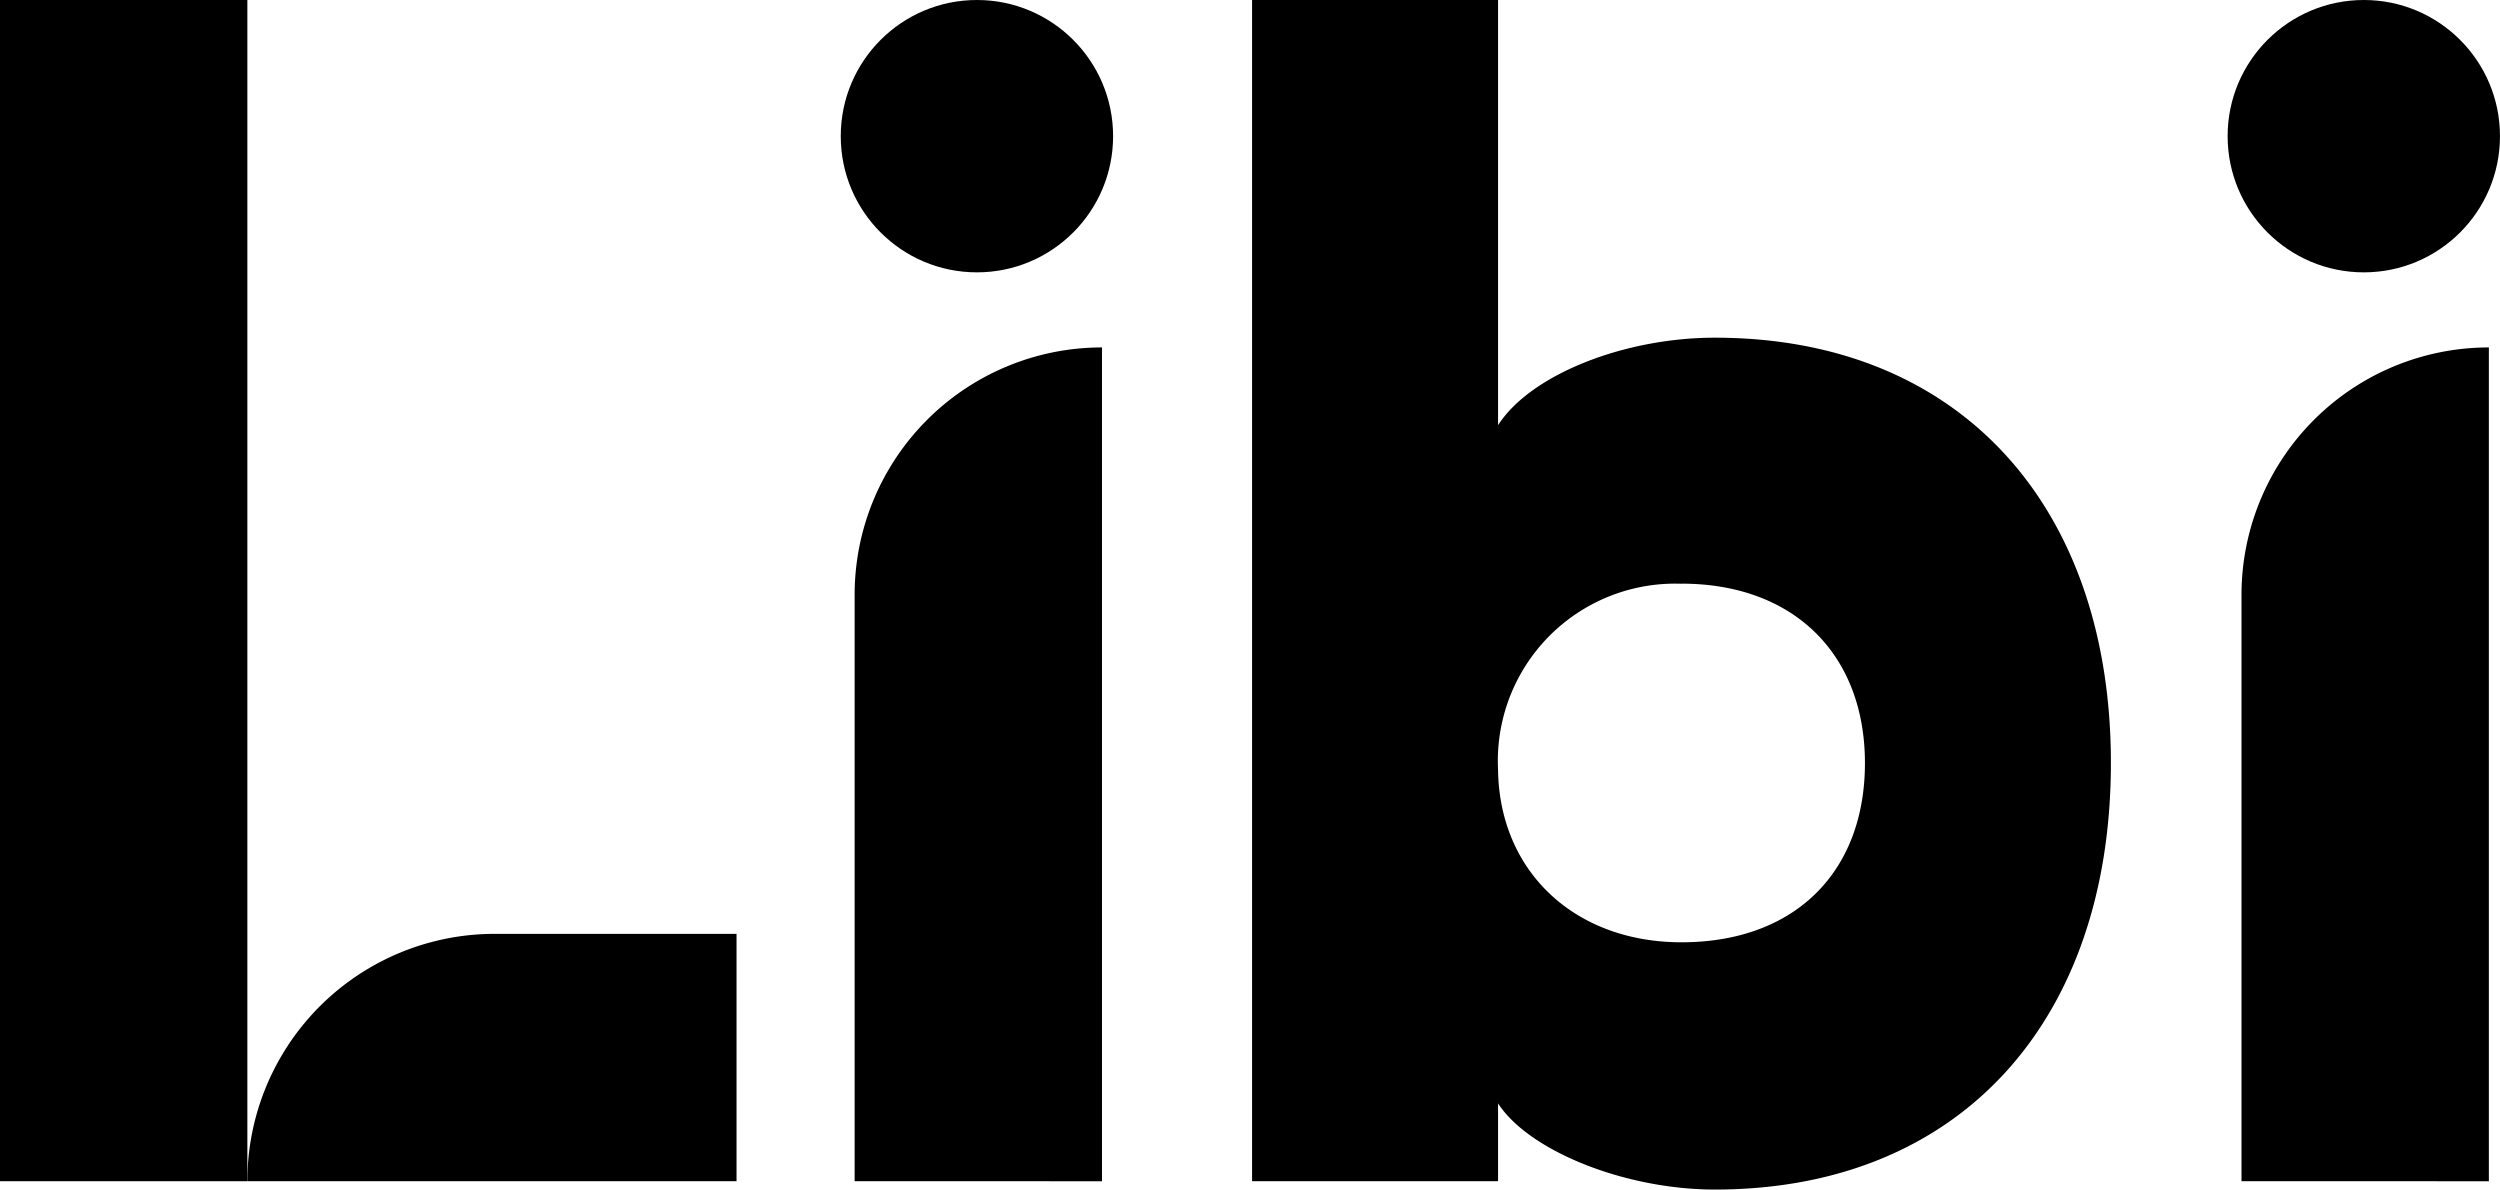 <svg xmlns="http://www.w3.org/2000/svg" width="101.927" height="48.499" viewBox="0 0 101.927 48.499">
  <g id="Group_1232" data-name="Group 1232" transform="translate(0)">
    <path id="Path_977" data-name="Path 977" d="M274.011,350.74h9.859v10.085H263.926A10.085,10.085,0,0,1,274.011,350.74Z" transform="translate(-253.841 -312.666)"/>
    <rect id="Rectangle_418" data-name="Rectangle 418" width="10.085" height="48.159" transform="translate(0)"/>
    <path id="Path_978" data-name="Path 978" d="M359.029,292.894v-23.91A10.085,10.085,0,0,1,369.114,258.9h0v33.995Z" transform="translate(-324.185 -244.735)"/>
    <path id="Path_979" data-name="Path 979" d="M421.271,204.492H431.3v17.337c1.3-2.039,5.1-3.569,8.839-3.569,10.028,0,16.147,6.912,16.147,17.337,0,10.482-6.119,17.394-16.147,17.394-3.683,0-7.592-1.586-8.839-3.513v3.173H421.271Zm17.508,23.8a7.229,7.229,0,0,0-7.479,7.592c.057,4.136,3.116,7.026,7.479,7.026,4.589,0,7.479-2.833,7.479-7.309C446.257,231.178,443.368,228.288,438.779,228.288Z" transform="translate(-370.223 -204.492)"/>
    <path id="Path_980" data-name="Path 980" d="M576.223,292.894v-23.91A10.085,10.085,0,0,1,586.308,258.9h0v33.995Z" transform="translate(-484.835 -244.735)"/>
    <circle id="Ellipse_26" data-name="Ellipse 26" cx="5.552" cy="5.552" r="5.552" transform="translate(34.278)"/>
    <circle id="Ellipse_27" data-name="Ellipse 27" cx="5.552" cy="5.552" r="5.552" transform="translate(90.822)"/>
  </g>
</svg>
